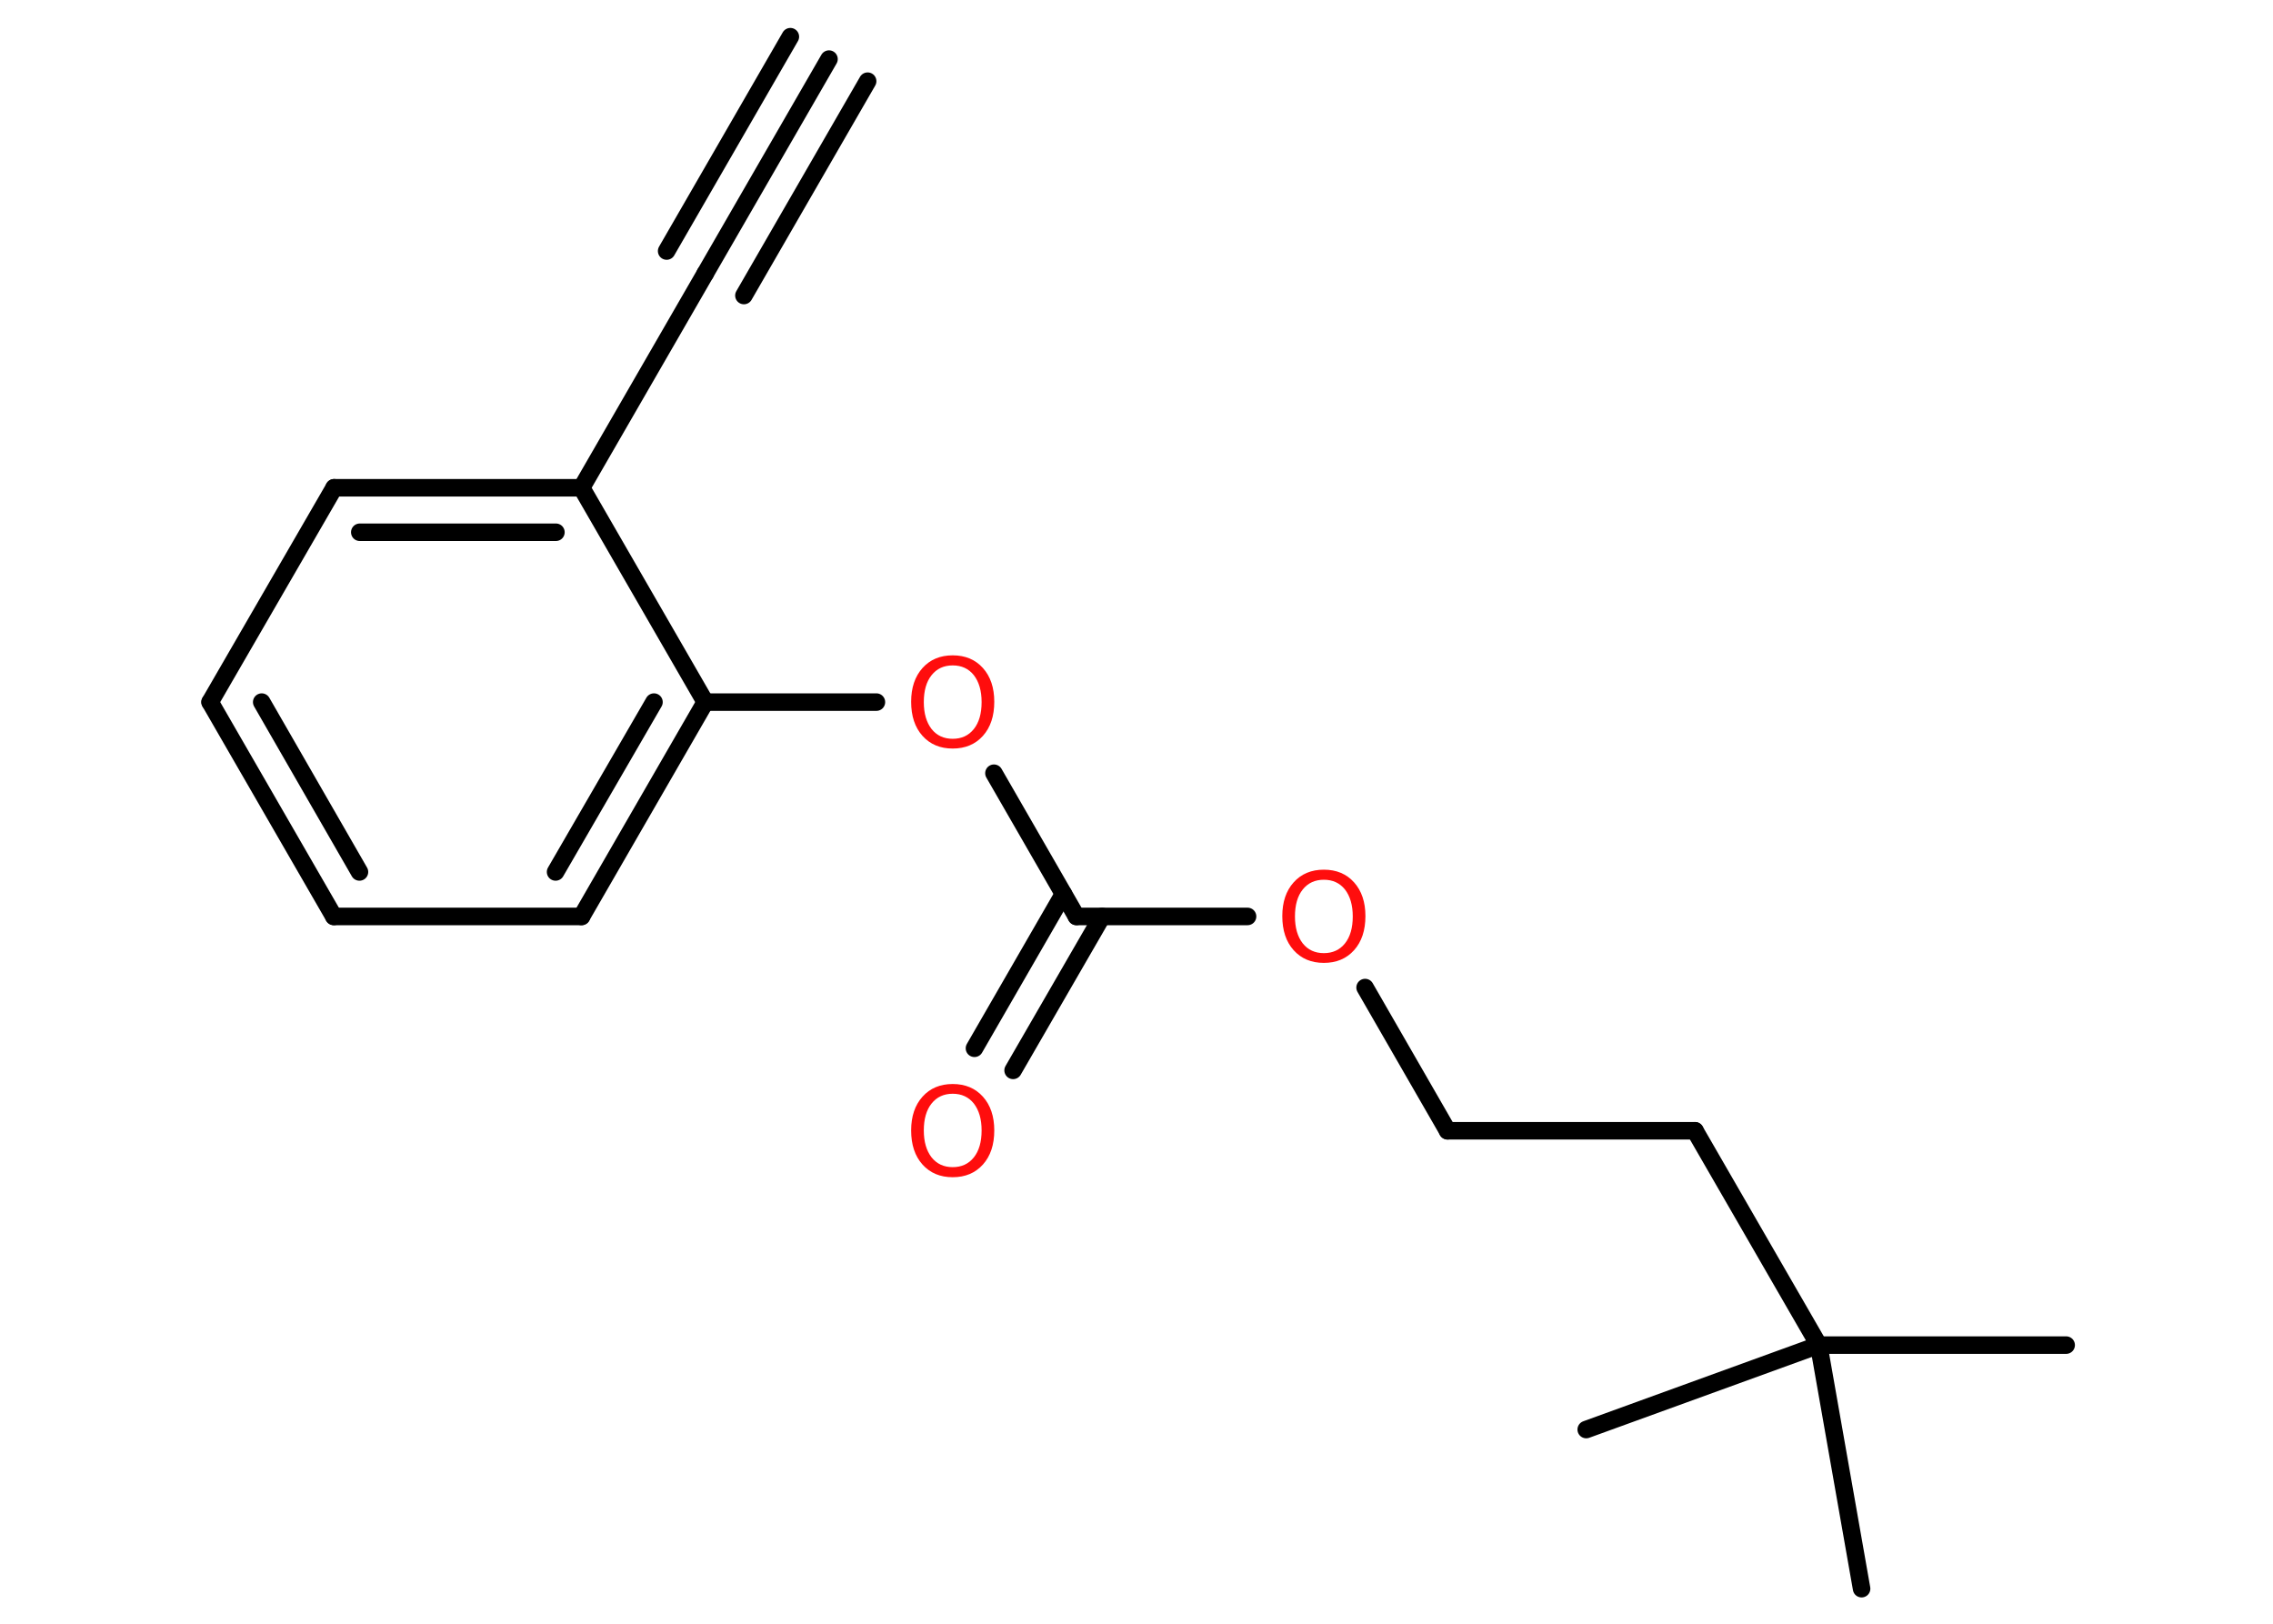 <?xml version='1.0' encoding='UTF-8'?>
<!DOCTYPE svg PUBLIC "-//W3C//DTD SVG 1.1//EN" "http://www.w3.org/Graphics/SVG/1.1/DTD/svg11.dtd">
<svg version='1.2' xmlns='http://www.w3.org/2000/svg' xmlns:xlink='http://www.w3.org/1999/xlink' width='70.0mm' height='50.0mm' viewBox='0 0 70.0 50.0'>
  <desc>Generated by the Chemistry Development Kit (http://github.com/cdk)</desc>
  <g stroke-linecap='round' stroke-linejoin='round' stroke='#000000' stroke-width='.54' fill='#FF0D0D'>
    <rect x='.0' y='.0' width='70.0' height='50.0' fill='#FFFFFF' stroke='none'/>
    <g id='mol1' class='mol'>
      <g id='mol1bnd1' class='bond'>
        <line x1='25.53' y1='1.82' x2='21.72' y2='8.42'/>
        <line x1='26.72' y1='2.5' x2='22.91' y2='9.1'/>
        <line x1='24.34' y1='1.13' x2='20.53' y2='7.73'/>
      </g>
      <line id='mol1bnd2' class='bond' x1='21.72' y1='8.42' x2='17.91' y2='15.02'/>
      <g id='mol1bnd3' class='bond'>
        <line x1='17.91' y1='15.02' x2='10.29' y2='15.02'/>
        <line x1='17.12' y1='16.39' x2='11.08' y2='16.39'/>
      </g>
      <line id='mol1bnd4' class='bond' x1='10.29' y1='15.02' x2='6.47' y2='21.62'/>
      <g id='mol1bnd5' class='bond'>
        <line x1='6.47' y1='21.62' x2='10.28' y2='28.22'/>
        <line x1='8.06' y1='21.62' x2='11.07' y2='26.85'/>
      </g>
      <line id='mol1bnd6' class='bond' x1='10.28' y1='28.22' x2='17.91' y2='28.22'/>
      <g id='mol1bnd7' class='bond'>
        <line x1='17.91' y1='28.22' x2='21.72' y2='21.62'/>
        <line x1='17.11' y1='26.85' x2='20.14' y2='21.62'/>
      </g>
      <line id='mol1bnd8' class='bond' x1='17.91' y1='15.02' x2='21.72' y2='21.62'/>
      <line id='mol1bnd9' class='bond' x1='21.72' y1='21.62' x2='26.99' y2='21.62'/>
      <line id='mol1bnd10' class='bond' x1='30.61' y1='23.81' x2='33.15' y2='28.22'/>
      <g id='mol1bnd11' class='bond'>
        <line x1='33.94' y1='28.22' x2='31.2' y2='32.96'/>
        <line x1='32.75' y1='27.53' x2='30.01' y2='32.28'/>
      </g>
      <line id='mol1bnd12' class='bond' x1='33.15' y1='28.22' x2='38.42' y2='28.22'/>
      <line id='mol1bnd13' class='bond' x1='42.04' y1='30.41' x2='44.58' y2='34.82'/>
      <line id='mol1bnd14' class='bond' x1='44.58' y1='34.82' x2='52.2' y2='34.82'/>
      <line id='mol1bnd15' class='bond' x1='52.2' y1='34.82' x2='56.01' y2='41.42'/>
      <line id='mol1bnd16' class='bond' x1='56.01' y1='41.42' x2='63.63' y2='41.42'/>
      <line id='mol1bnd17' class='bond' x1='56.01' y1='41.42' x2='48.85' y2='44.02'/>
      <line id='mol1bnd18' class='bond' x1='56.01' y1='41.42' x2='57.33' y2='48.92'/>
      <path id='mol1atm9' class='atom' d='M29.34 20.49q-.41 .0 -.65 .3q-.24 .3 -.24 .83q.0 .52 .24 .83q.24 .3 .65 .3q.41 .0 .65 -.3q.24 -.3 .24 -.83q.0 -.52 -.24 -.83q-.24 -.3 -.65 -.3zM29.34 20.18q.58 .0 .93 .39q.35 .39 .35 1.04q.0 .66 -.35 1.05q-.35 .39 -.93 .39q-.58 .0 -.93 -.39q-.35 -.39 -.35 -1.05q.0 -.65 .35 -1.04q.35 -.39 .93 -.39z' stroke='none'/>
      <path id='mol1atm11' class='atom' d='M29.34 33.68q-.41 .0 -.65 .3q-.24 .3 -.24 .83q.0 .52 .24 .83q.24 .3 .65 .3q.41 .0 .65 -.3q.24 -.3 .24 -.83q.0 -.52 -.24 -.83q-.24 -.3 -.65 -.3zM29.34 33.38q.58 .0 .93 .39q.35 .39 .35 1.04q.0 .66 -.35 1.05q-.35 .39 -.93 .39q-.58 .0 -.93 -.39q-.35 -.39 -.35 -1.05q.0 -.65 .35 -1.04q.35 -.39 .93 -.39z' stroke='none'/>
      <path id='mol1atm12' class='atom' d='M40.77 27.09q-.41 .0 -.65 .3q-.24 .3 -.24 .83q.0 .52 .24 .83q.24 .3 .65 .3q.41 .0 .65 -.3q.24 -.3 .24 -.83q.0 -.52 -.24 -.83q-.24 -.3 -.65 -.3zM40.77 26.78q.58 .0 .93 .39q.35 .39 .35 1.04q.0 .66 -.35 1.05q-.35 .39 -.93 .39q-.58 .0 -.93 -.39q-.35 -.39 -.35 -1.05q.0 -.65 .35 -1.04q.35 -.39 .93 -.39z' stroke='none'/>
    </g>
  </g>
</svg>
